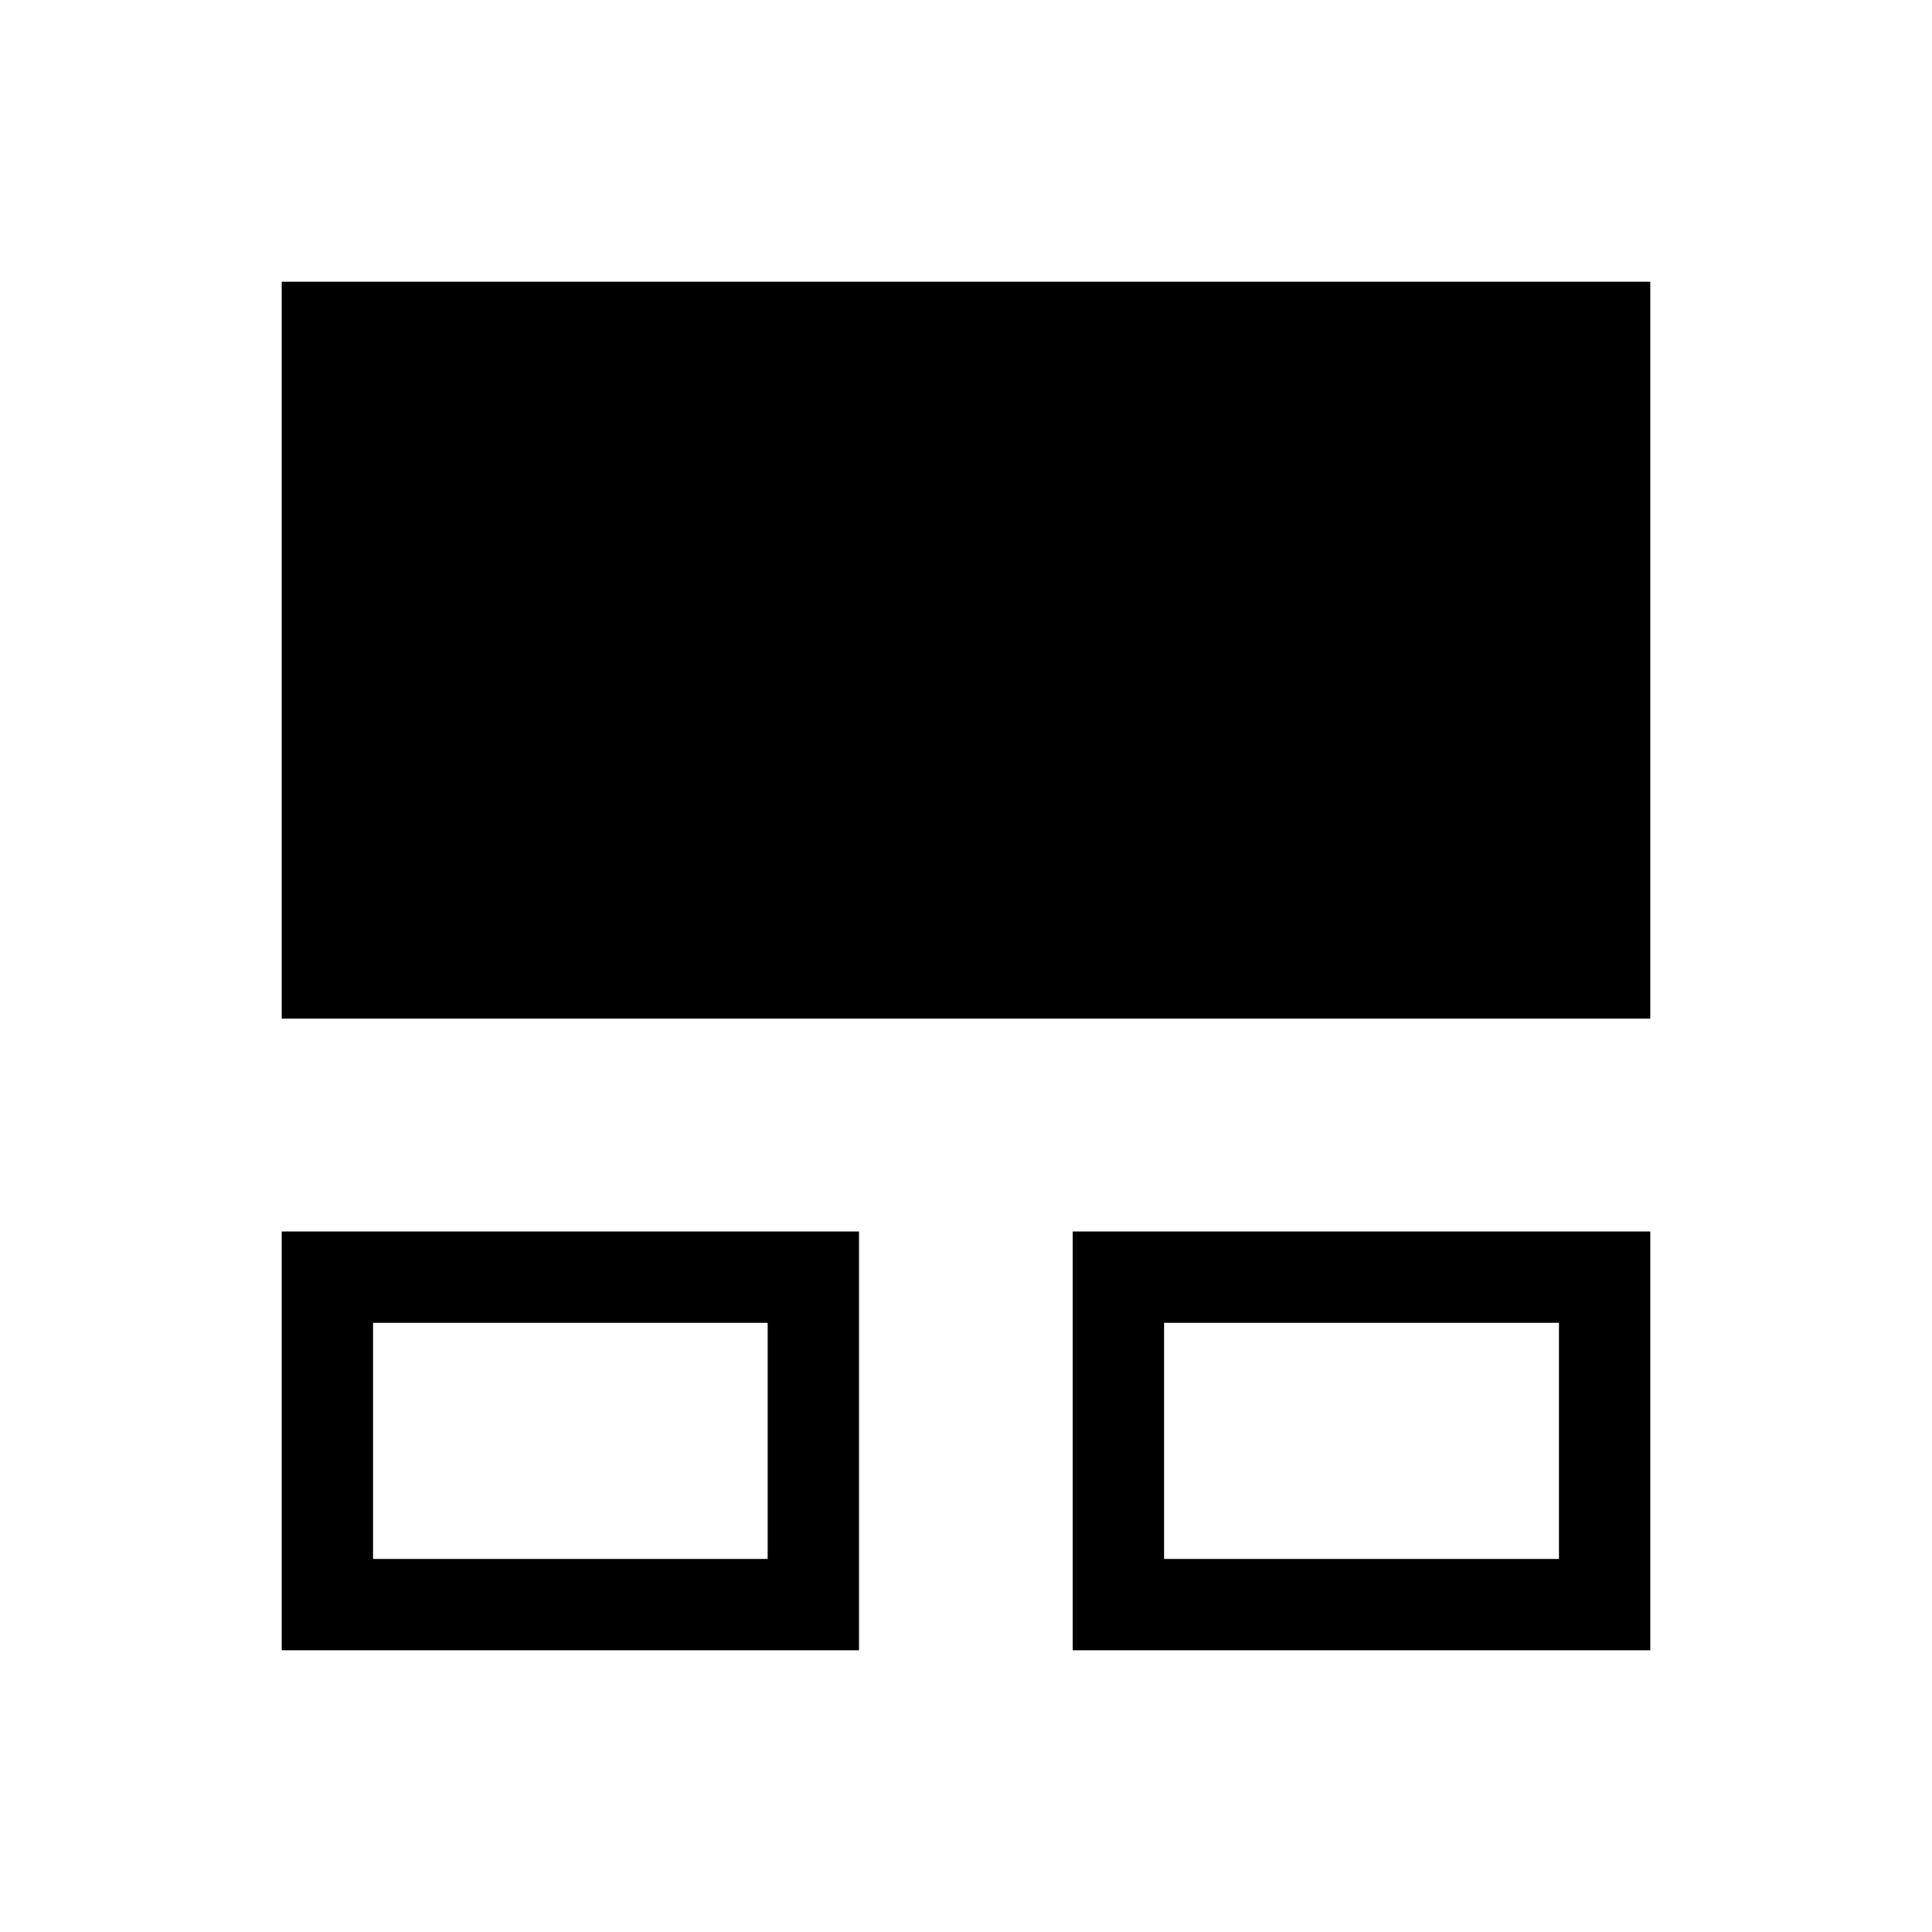 <svg xmlns="http://www.w3.org/2000/svg" height="48" viewBox="0 -960 960 960" width="48"><path d="M140-140v-208.08h286.85V-140H140Zm393 0v-208.08h287V-140H533Zm-347.61-45.39h196.07v-117.3H185.39v117.3Zm392.99 0h196.23v-117.3H578.38v117.3ZM140-453.85V-820h680v366.15H140Zm143.62 209.31Zm393.38 0Z"/></svg>